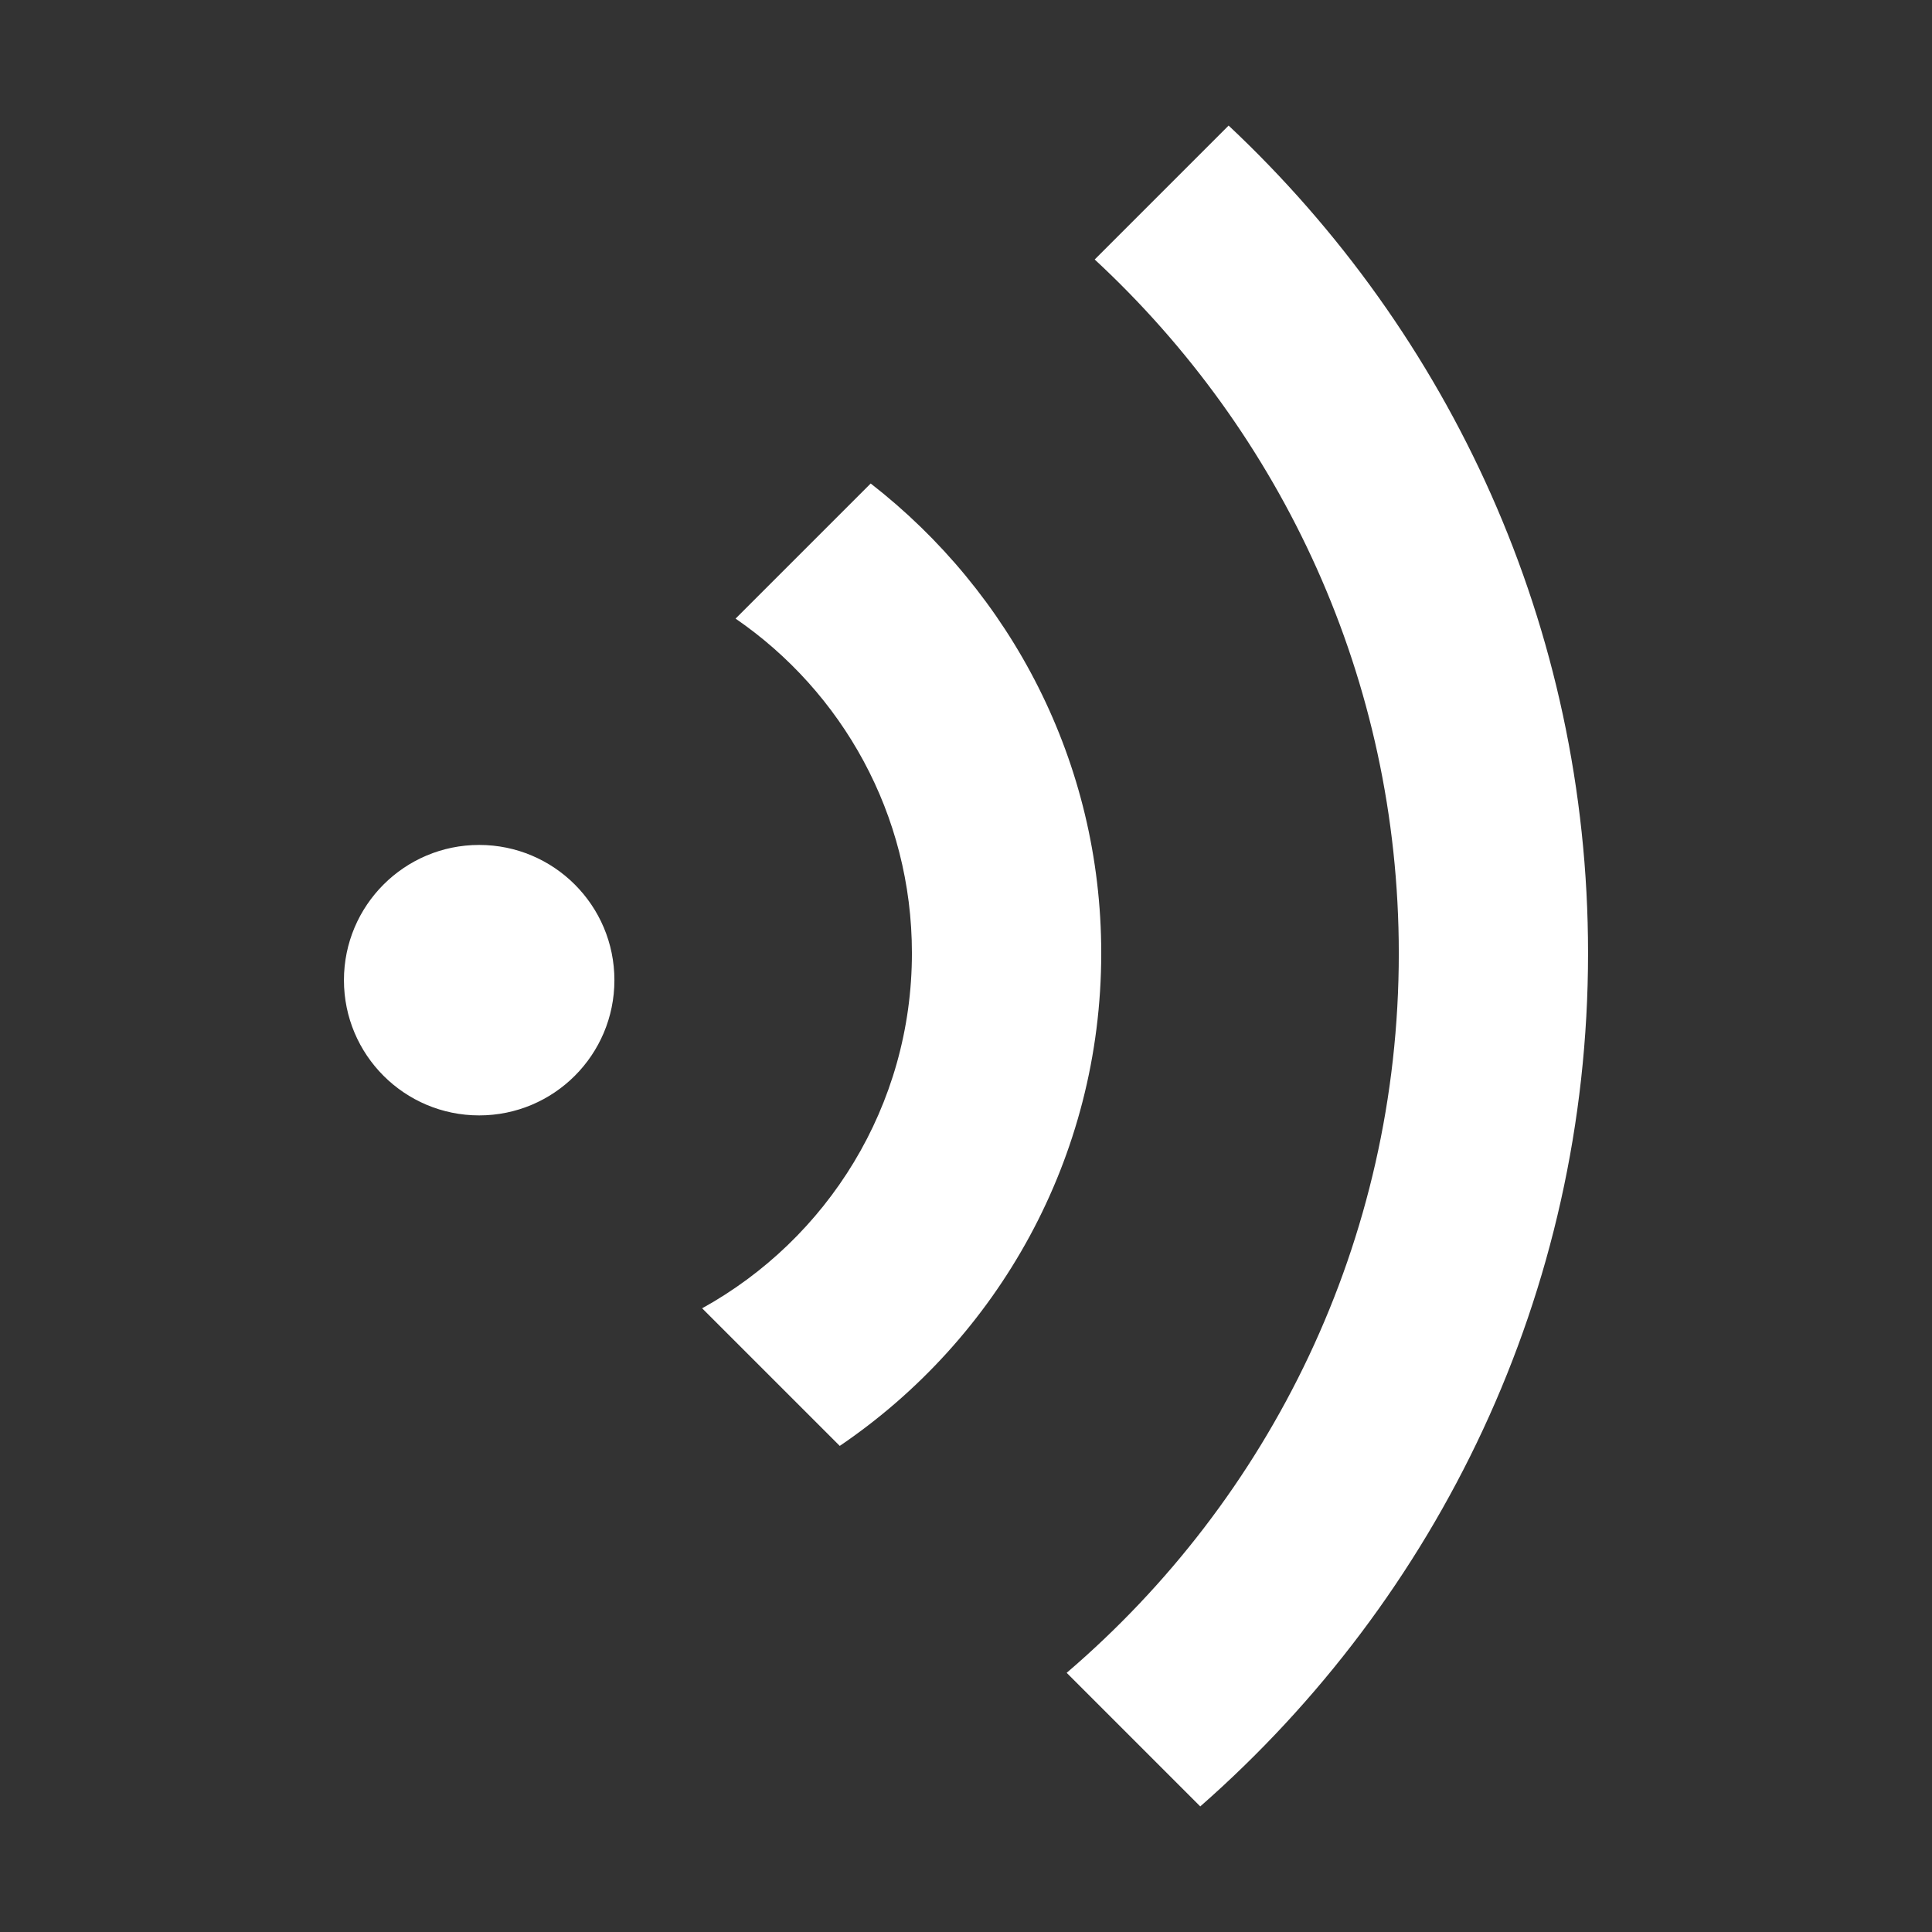 <?xml version="1.0" standalone="no"?><!DOCTYPE svg PUBLIC "-//W3C//DTD SVG 1.1//EN" "http://www.w3.org/Graphics/SVG/1.1/DTD/svg11.dtd"><svg t="1505097523765" class="icon" style="" viewBox="0 0 1024 1024" version="1.1" xmlns="http://www.w3.org/2000/svg" p-id="3157" xmlns:xlink="http://www.w3.org/1999/xlink" width="200" height="200"><rect x="0" y="0" width="1024" height="1024" fill="#333333" stroke="none"/><defs><style type="text/css"></style></defs><path d="M636.165 957.44l-70.804-70.81c107.592-92.063 176.031-228.588 176.031-381.317 0-145.495-62.285-276.122-161.178-367.775L651.192 66.56c117.012 109.829 190.51 265.477 190.51 438.61 0 180.444-79.78 341.908-205.537 452.27z" fill="white" p-id="3158"></path><path d="M445.087 766.356l-72.94-72.929c66.284-36.644 111.191-107.167 111.191-188.257 0-73.615-37.048-138.522-93.471-177.29l71.624-71.613C535.721 313.974 583.68 403.881 583.68 505.17c0 108.657-54.958 204.447-138.593 261.187zM253.967 591.186c-39.578 0-71.67-32.082-71.67-71.675 0-39.598 32.087-71.675 71.67-71.675 39.608 0 71.68 32.077 71.68 71.675 0 39.593-32.072 71.675-71.68 71.675z" fill="white" p-id="3159"></path></svg>